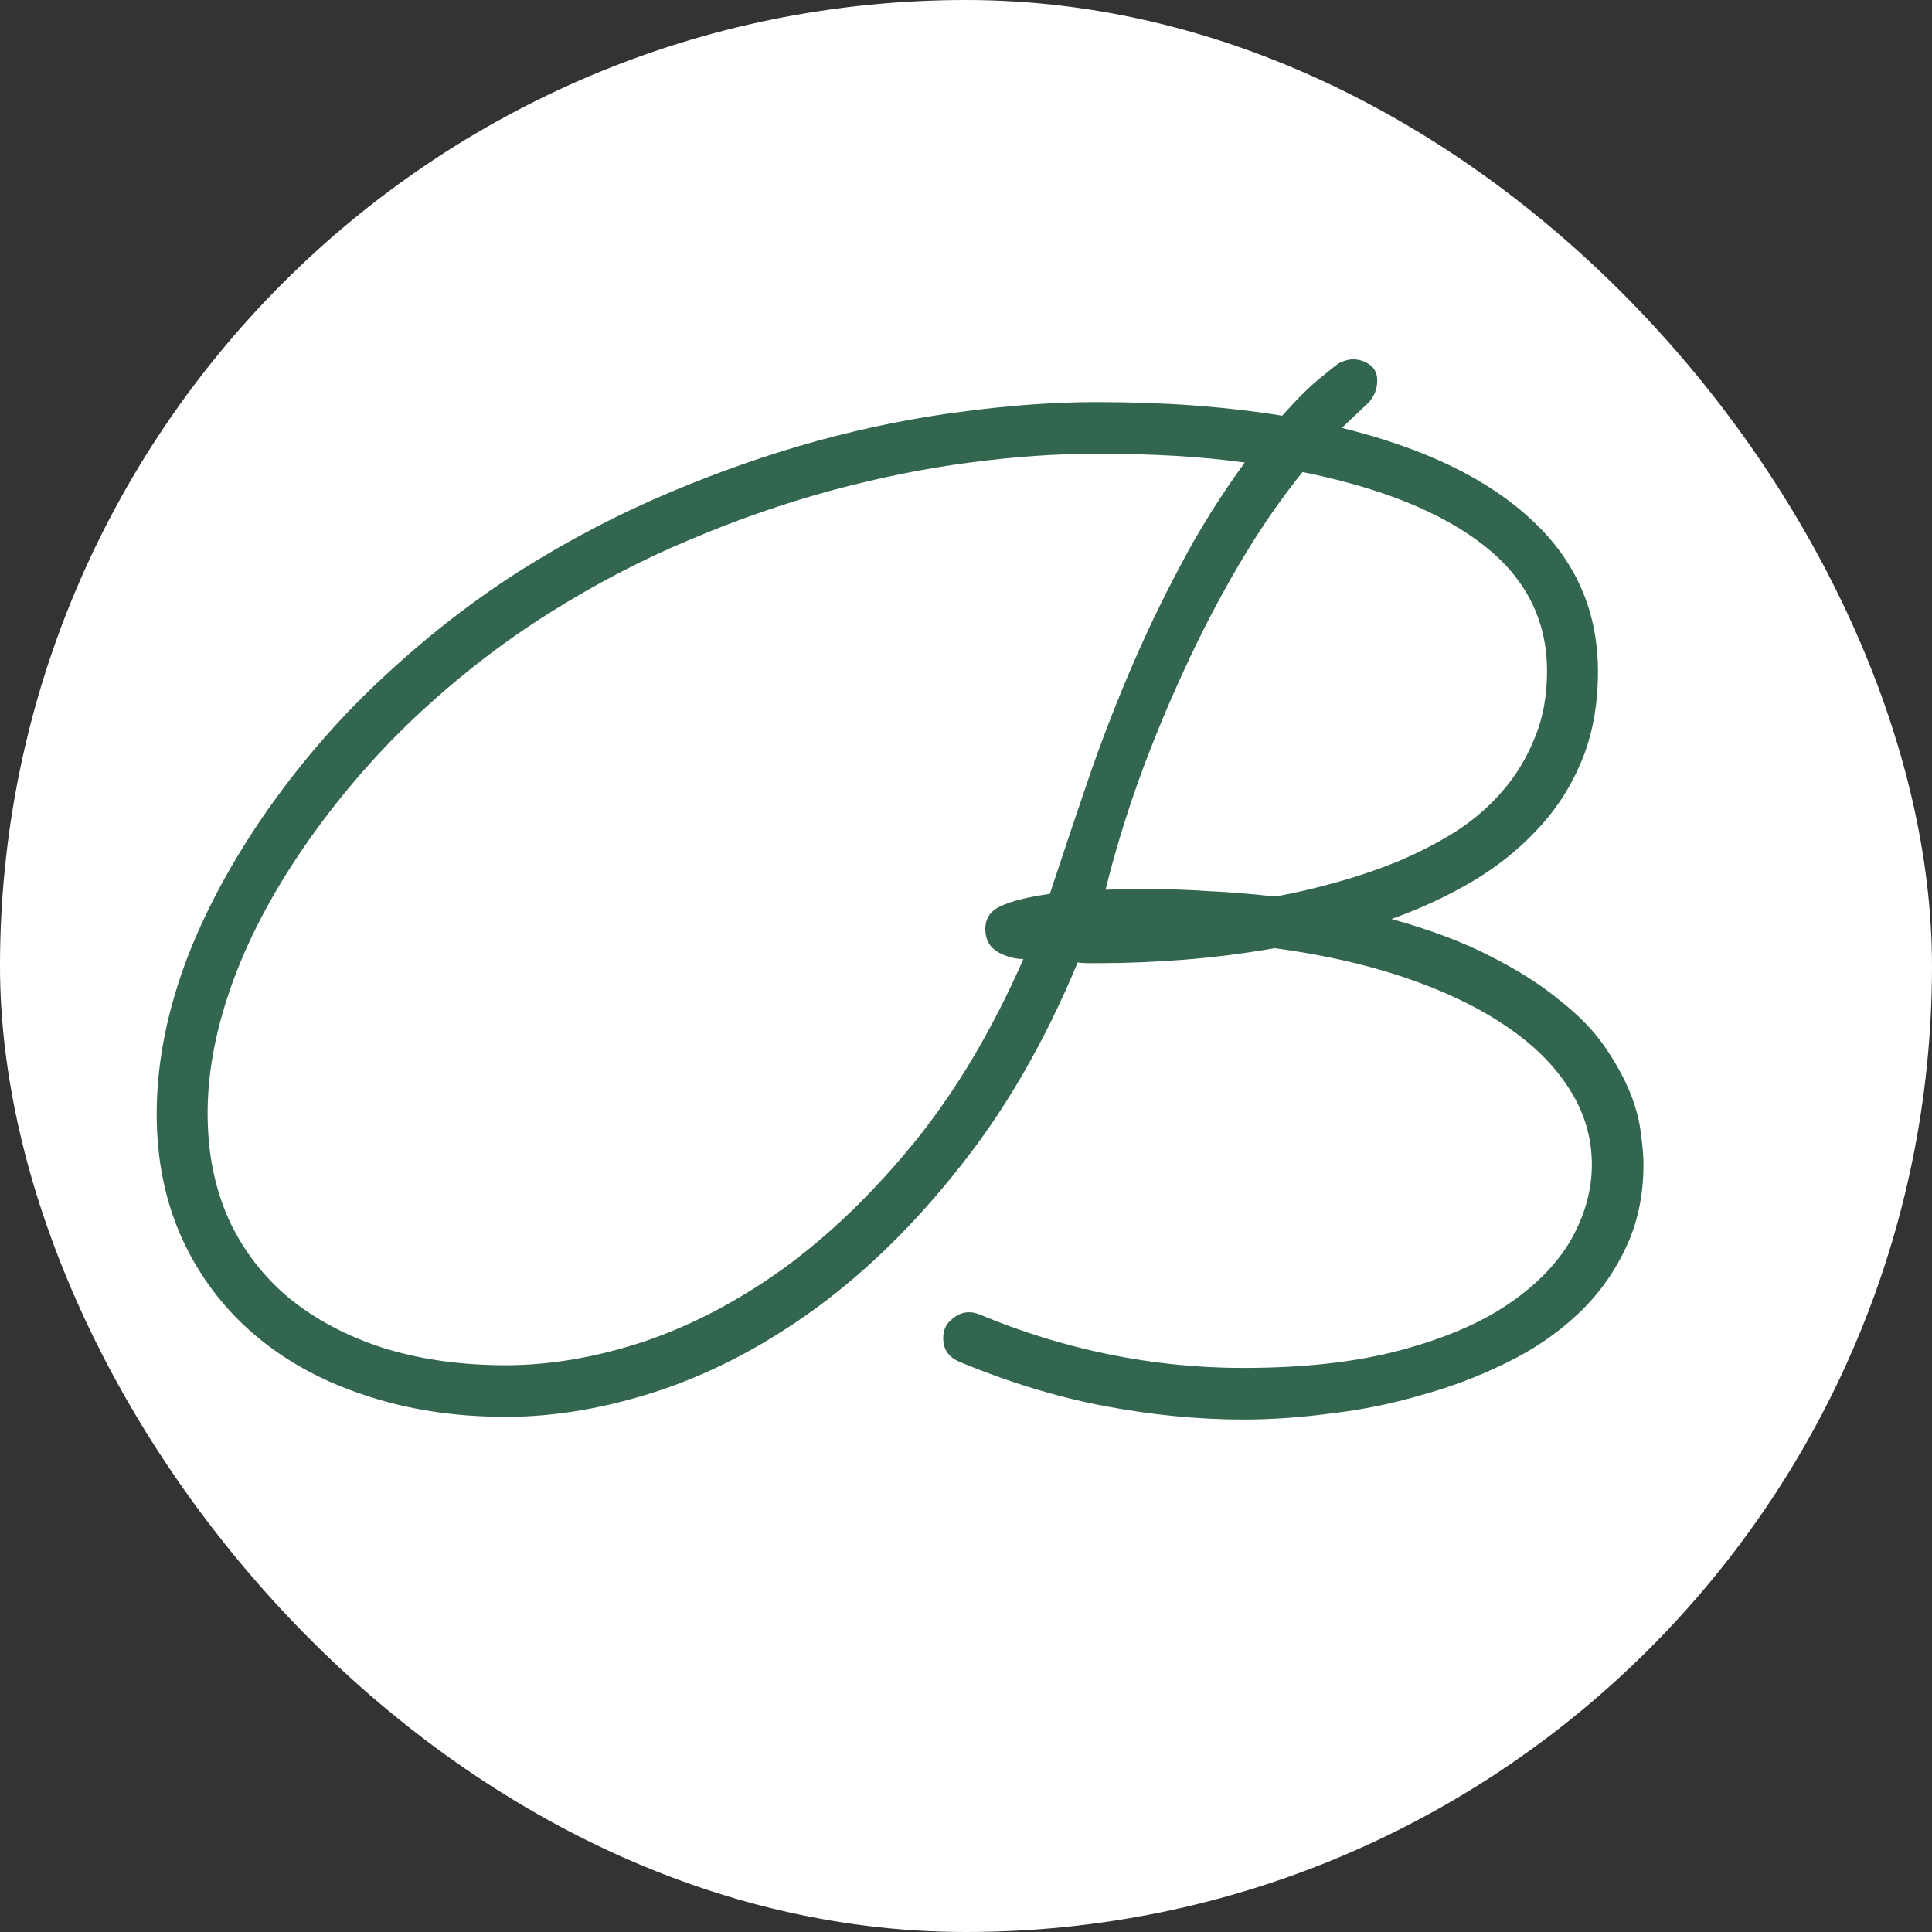 <svg width="50" height="50" viewBox="0 0 50 50" fill="none" xmlns="http://www.w3.org/2000/svg">
<rect x="0" y="0" width="50" height="50" fill="#333333" stroke="none"/>
<rect width="50" height="50" rx="25" fill="white"/>
<path d="M36.012 23.783C37.02 24.064 37.875 24.387 38.578 24.75C39.293 25.113 39.891 25.494 40.371 25.893C40.863 26.279 41.25 26.678 41.531 27.088C41.812 27.498 42.029 27.891 42.182 28.266C42.334 28.641 42.428 28.992 42.463 29.32C42.51 29.637 42.533 29.906 42.533 30.129C42.533 30.949 42.375 31.682 42.059 32.326C41.754 32.971 41.338 33.539 40.81 34.031C40.283 34.523 39.668 34.94 38.965 35.279C38.273 35.619 37.547 35.895 36.785 36.105C36.023 36.328 35.244 36.486 34.447 36.58C33.65 36.685 32.895 36.738 32.18 36.738C31.02 36.738 29.818 36.621 28.576 36.387C27.346 36.152 26.098 35.772 24.832 35.244C24.551 35.127 24.41 34.922 24.41 34.629C24.41 34.43 24.48 34.272 24.621 34.154C24.762 34.025 24.914 33.961 25.078 33.961C25.16 33.961 25.248 33.978 25.342 34.014C26.432 34.471 27.551 34.816 28.699 35.051C29.848 35.285 31.002 35.402 32.162 35.402C33.744 35.402 35.103 35.25 36.24 34.945C37.377 34.641 38.309 34.242 39.035 33.75C39.773 33.246 40.318 32.684 40.67 32.062C41.022 31.43 41.197 30.791 41.197 30.146C41.197 29.432 40.998 28.77 40.6 28.16C40.213 27.551 39.656 27.006 38.93 26.525C38.215 26.045 37.353 25.635 36.346 25.295C35.338 24.955 34.219 24.703 32.988 24.539C32.18 24.68 31.395 24.779 30.633 24.838C29.871 24.896 29.168 24.926 28.523 24.926H28.119C28.037 24.926 27.961 24.92 27.891 24.908C27.047 26.936 26.039 28.688 24.867 30.164C23.707 31.641 22.465 32.865 21.141 33.838C19.828 34.799 18.475 35.514 17.08 35.982C15.697 36.44 14.367 36.668 13.09 36.668C11.766 36.668 10.547 36.48 9.434 36.105C8.332 35.742 7.383 35.221 6.586 34.541C5.789 33.861 5.168 33.041 4.723 32.08C4.277 31.107 4.055 30.023 4.055 28.828C4.055 27.586 4.295 26.303 4.775 24.979C5.268 23.643 5.994 22.289 6.955 20.918C7.869 19.629 8.883 18.475 9.996 17.455C11.109 16.424 12.275 15.521 13.494 14.748C14.725 13.975 15.99 13.312 17.291 12.762C18.592 12.211 19.881 11.76 21.158 11.408C22.447 11.057 23.701 10.805 24.92 10.652C26.15 10.488 27.305 10.406 28.383 10.406C29.262 10.406 30.1 10.435 30.896 10.494C31.693 10.553 32.455 10.641 33.182 10.758C33.603 10.289 33.943 9.955 34.201 9.756C34.459 9.545 34.605 9.428 34.641 9.404C34.781 9.334 34.904 9.299 35.01 9.299C35.174 9.299 35.32 9.346 35.449 9.439C35.578 9.533 35.643 9.668 35.643 9.844C35.643 10.078 35.56 10.277 35.397 10.441C35.232 10.594 35.01 10.805 34.728 11.074C36.873 11.602 38.514 12.398 39.65 13.465C40.787 14.52 41.355 15.826 41.355 17.385C41.355 18.24 41.215 19.008 40.934 19.688C40.652 20.367 40.266 20.965 39.773 21.48C39.293 21.996 38.725 22.447 38.068 22.834C37.424 23.209 36.738 23.525 36.012 23.783ZM33.006 23.203C33.522 23.109 34.049 22.986 34.588 22.834C35.139 22.682 35.672 22.5 36.188 22.289C36.715 22.066 37.213 21.809 37.682 21.516C38.15 21.211 38.555 20.859 38.895 20.461C39.246 20.051 39.522 19.594 39.721 19.09C39.932 18.586 40.037 18.012 40.037 17.367C40.037 16.055 39.492 14.971 38.402 14.115C37.312 13.26 35.748 12.627 33.709 12.217C33.123 12.943 32.572 13.746 32.057 14.625C31.541 15.504 31.066 16.418 30.633 17.367C30.199 18.305 29.807 19.26 29.455 20.232C29.115 21.193 28.834 22.125 28.611 23.027C28.846 23.016 29.062 23.01 29.262 23.01C29.461 23.01 29.631 23.01 29.771 23.01C30.229 23.01 30.727 23.027 31.266 23.062C31.805 23.086 32.385 23.133 33.006 23.203ZM32.215 11.971C31.617 11.889 31.002 11.83 30.369 11.795C29.736 11.76 29.074 11.742 28.383 11.742C27.352 11.742 26.256 11.818 25.096 11.971C23.936 12.123 22.746 12.363 21.527 12.691C20.309 13.02 19.078 13.447 17.836 13.975C16.605 14.49 15.404 15.117 14.232 15.855C13.072 16.582 11.965 17.432 10.91 18.404C9.855 19.377 8.895 20.473 8.027 21.691C7.148 22.934 6.486 24.158 6.041 25.365C5.596 26.572 5.373 27.721 5.373 28.811C5.373 29.83 5.555 30.744 5.918 31.553C6.293 32.361 6.82 33.047 7.5 33.609C8.18 34.16 8.994 34.588 9.943 34.893C10.893 35.185 11.941 35.332 13.09 35.332C14.238 35.332 15.434 35.127 16.676 34.717C17.918 34.295 19.131 33.656 20.314 32.801C21.498 31.934 22.623 30.844 23.689 29.531C24.756 28.207 25.688 26.637 26.484 24.82C26.273 24.82 26.057 24.762 25.834 24.645C25.611 24.516 25.5 24.316 25.5 24.047C25.5 23.766 25.635 23.566 25.904 23.449C26.174 23.32 26.596 23.215 27.17 23.133C27.486 22.172 27.809 21.211 28.137 20.25C28.465 19.289 28.828 18.34 29.227 17.402C29.625 16.465 30.064 15.545 30.545 14.643C31.025 13.729 31.582 12.838 32.215 11.971Z" fill="#33664F"/>
</svg>
